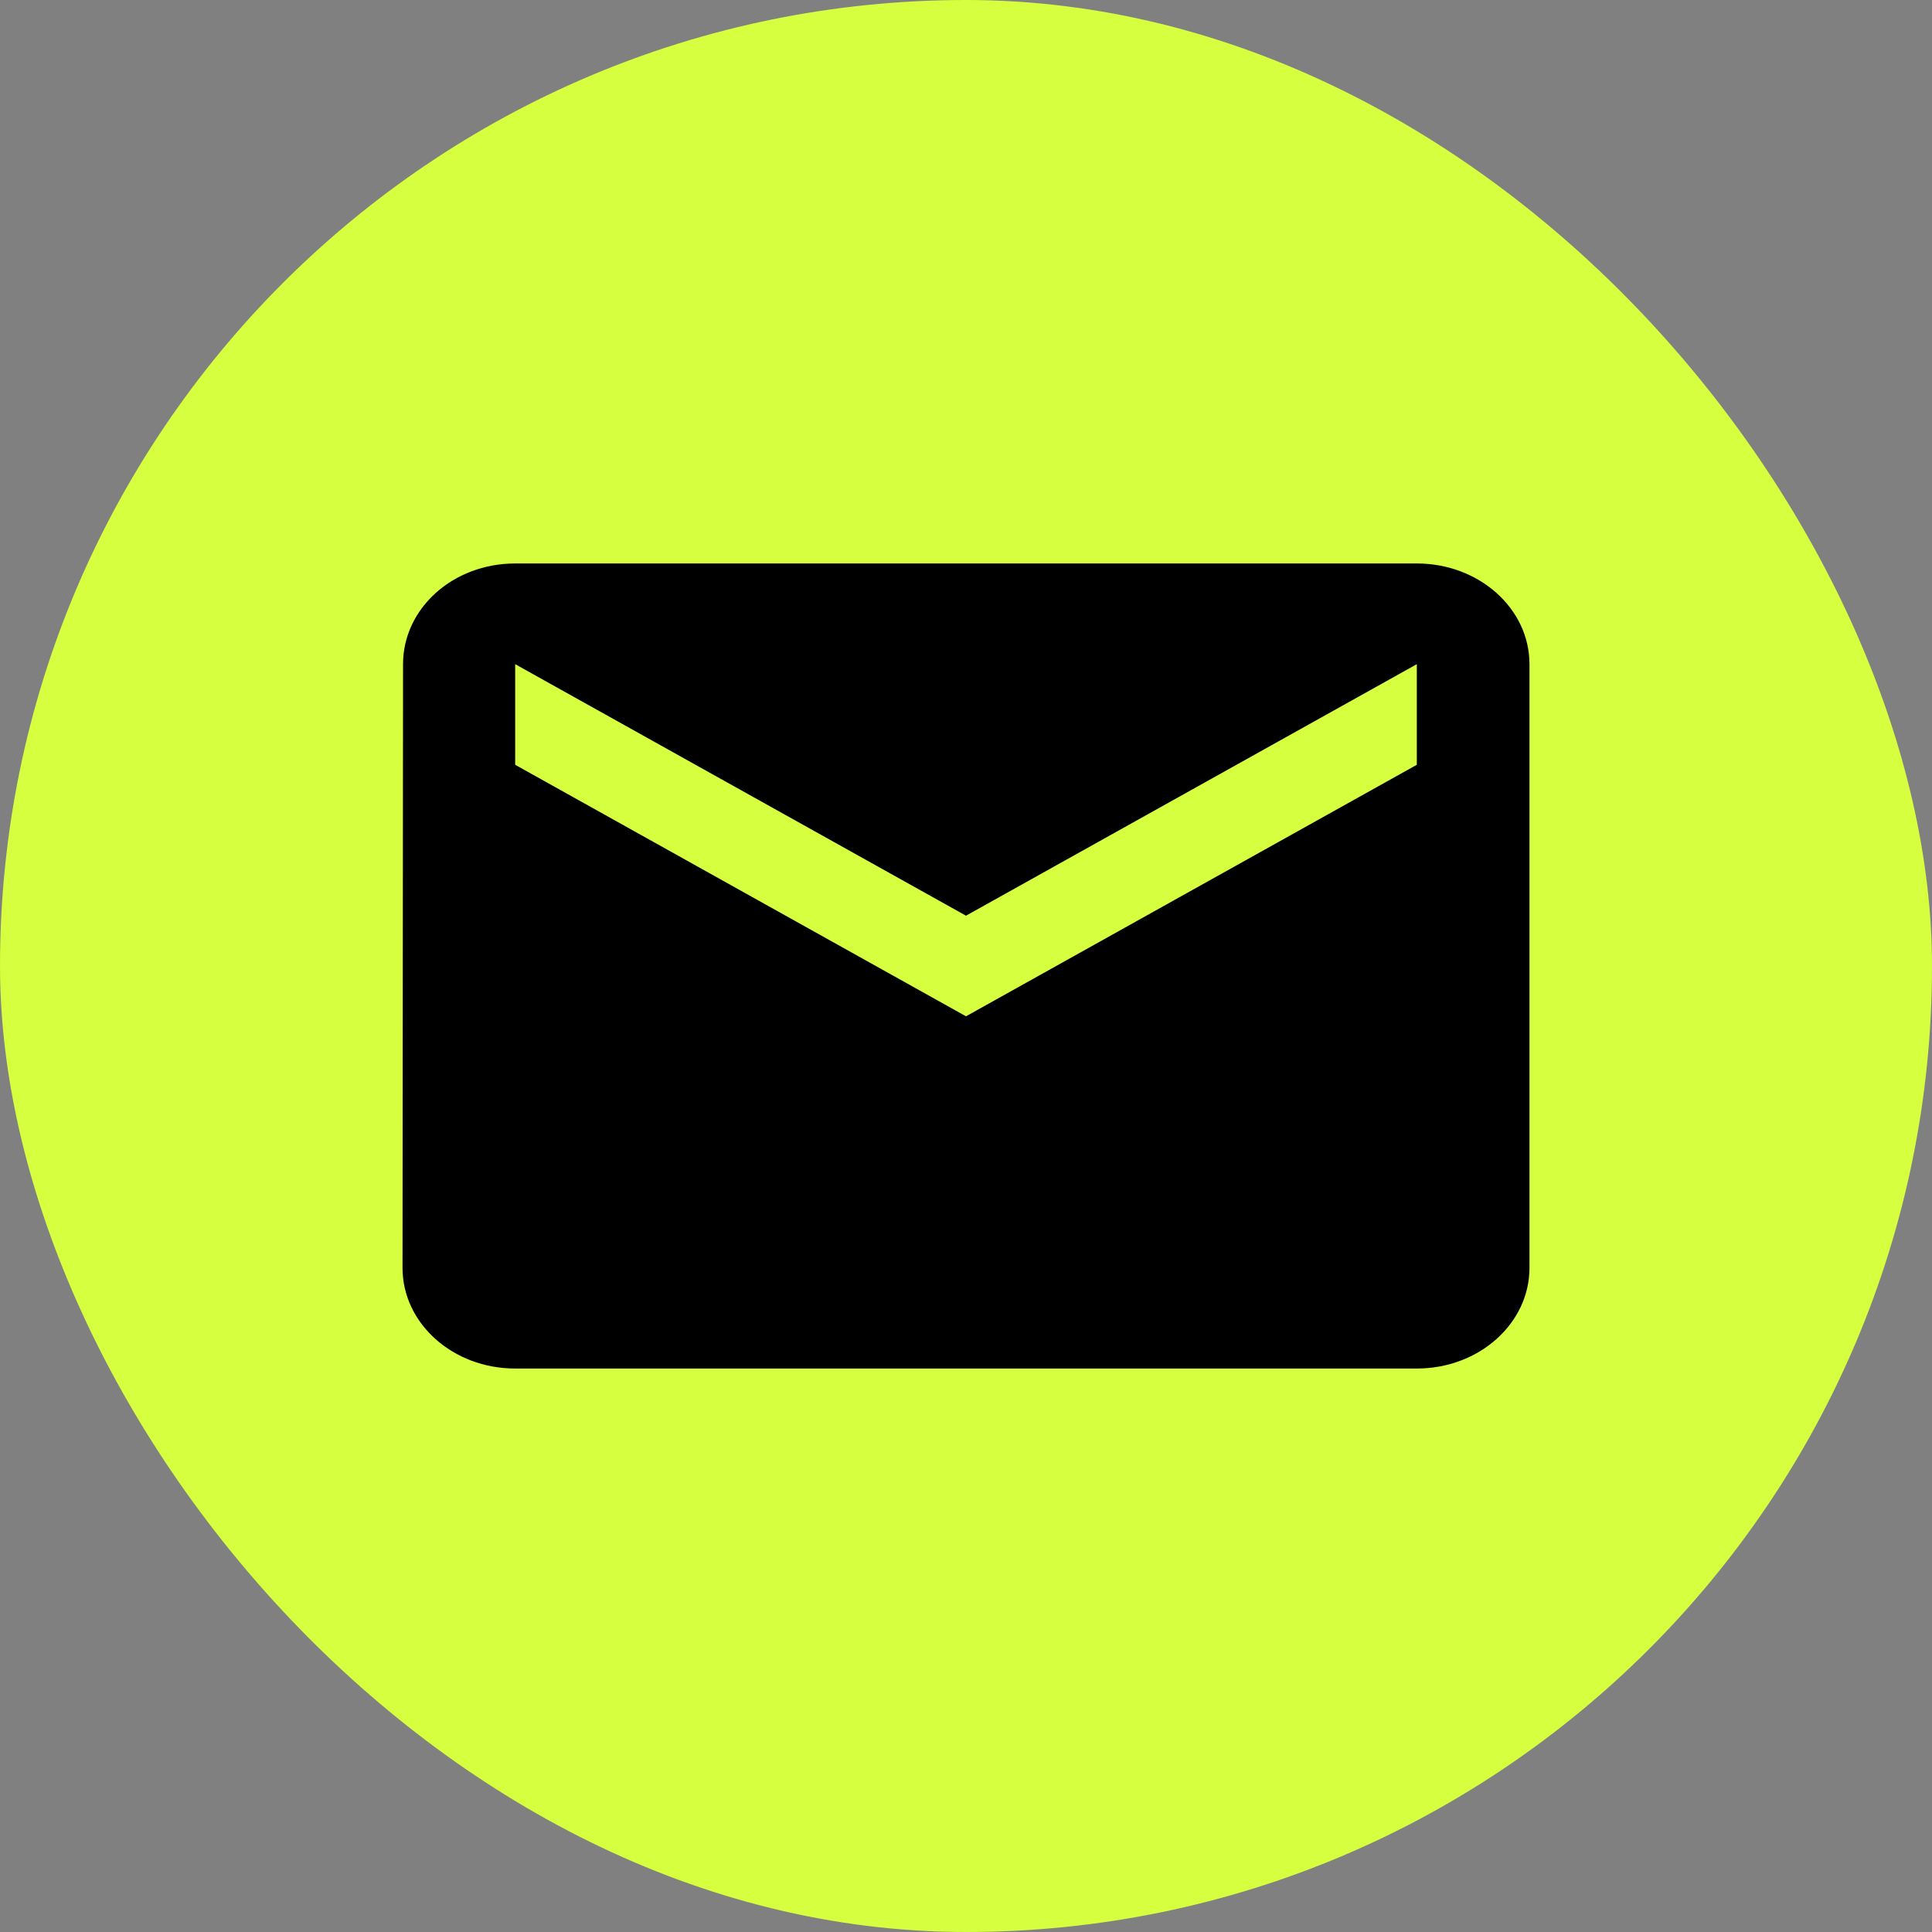 <svg width="14" height="14" viewBox="0 0 26 26" fill="none" xmlns="http://www.w3.org/2000/svg">
<rect x="0" y="0" width="26" height="26" fill="#808080" stroke="none"/>
<rect width="26" height="26" rx="13" fill="#D5FF3F"/>
<path d="M19.067 7.583H6.933C6.095 7.583 5.424 8.189 5.424 8.938L5.417 17.062C5.417 17.811 6.095 18.417 6.933 18.417H19.067C19.904 18.417 20.583 17.811 20.583 17.062V8.938C20.583 8.189 19.904 7.583 19.067 7.583ZM19.067 10.292L13 13.677L6.933 10.292V8.938L13 12.323L19.067 8.938V10.292Z" fill="black"/>
</svg>
